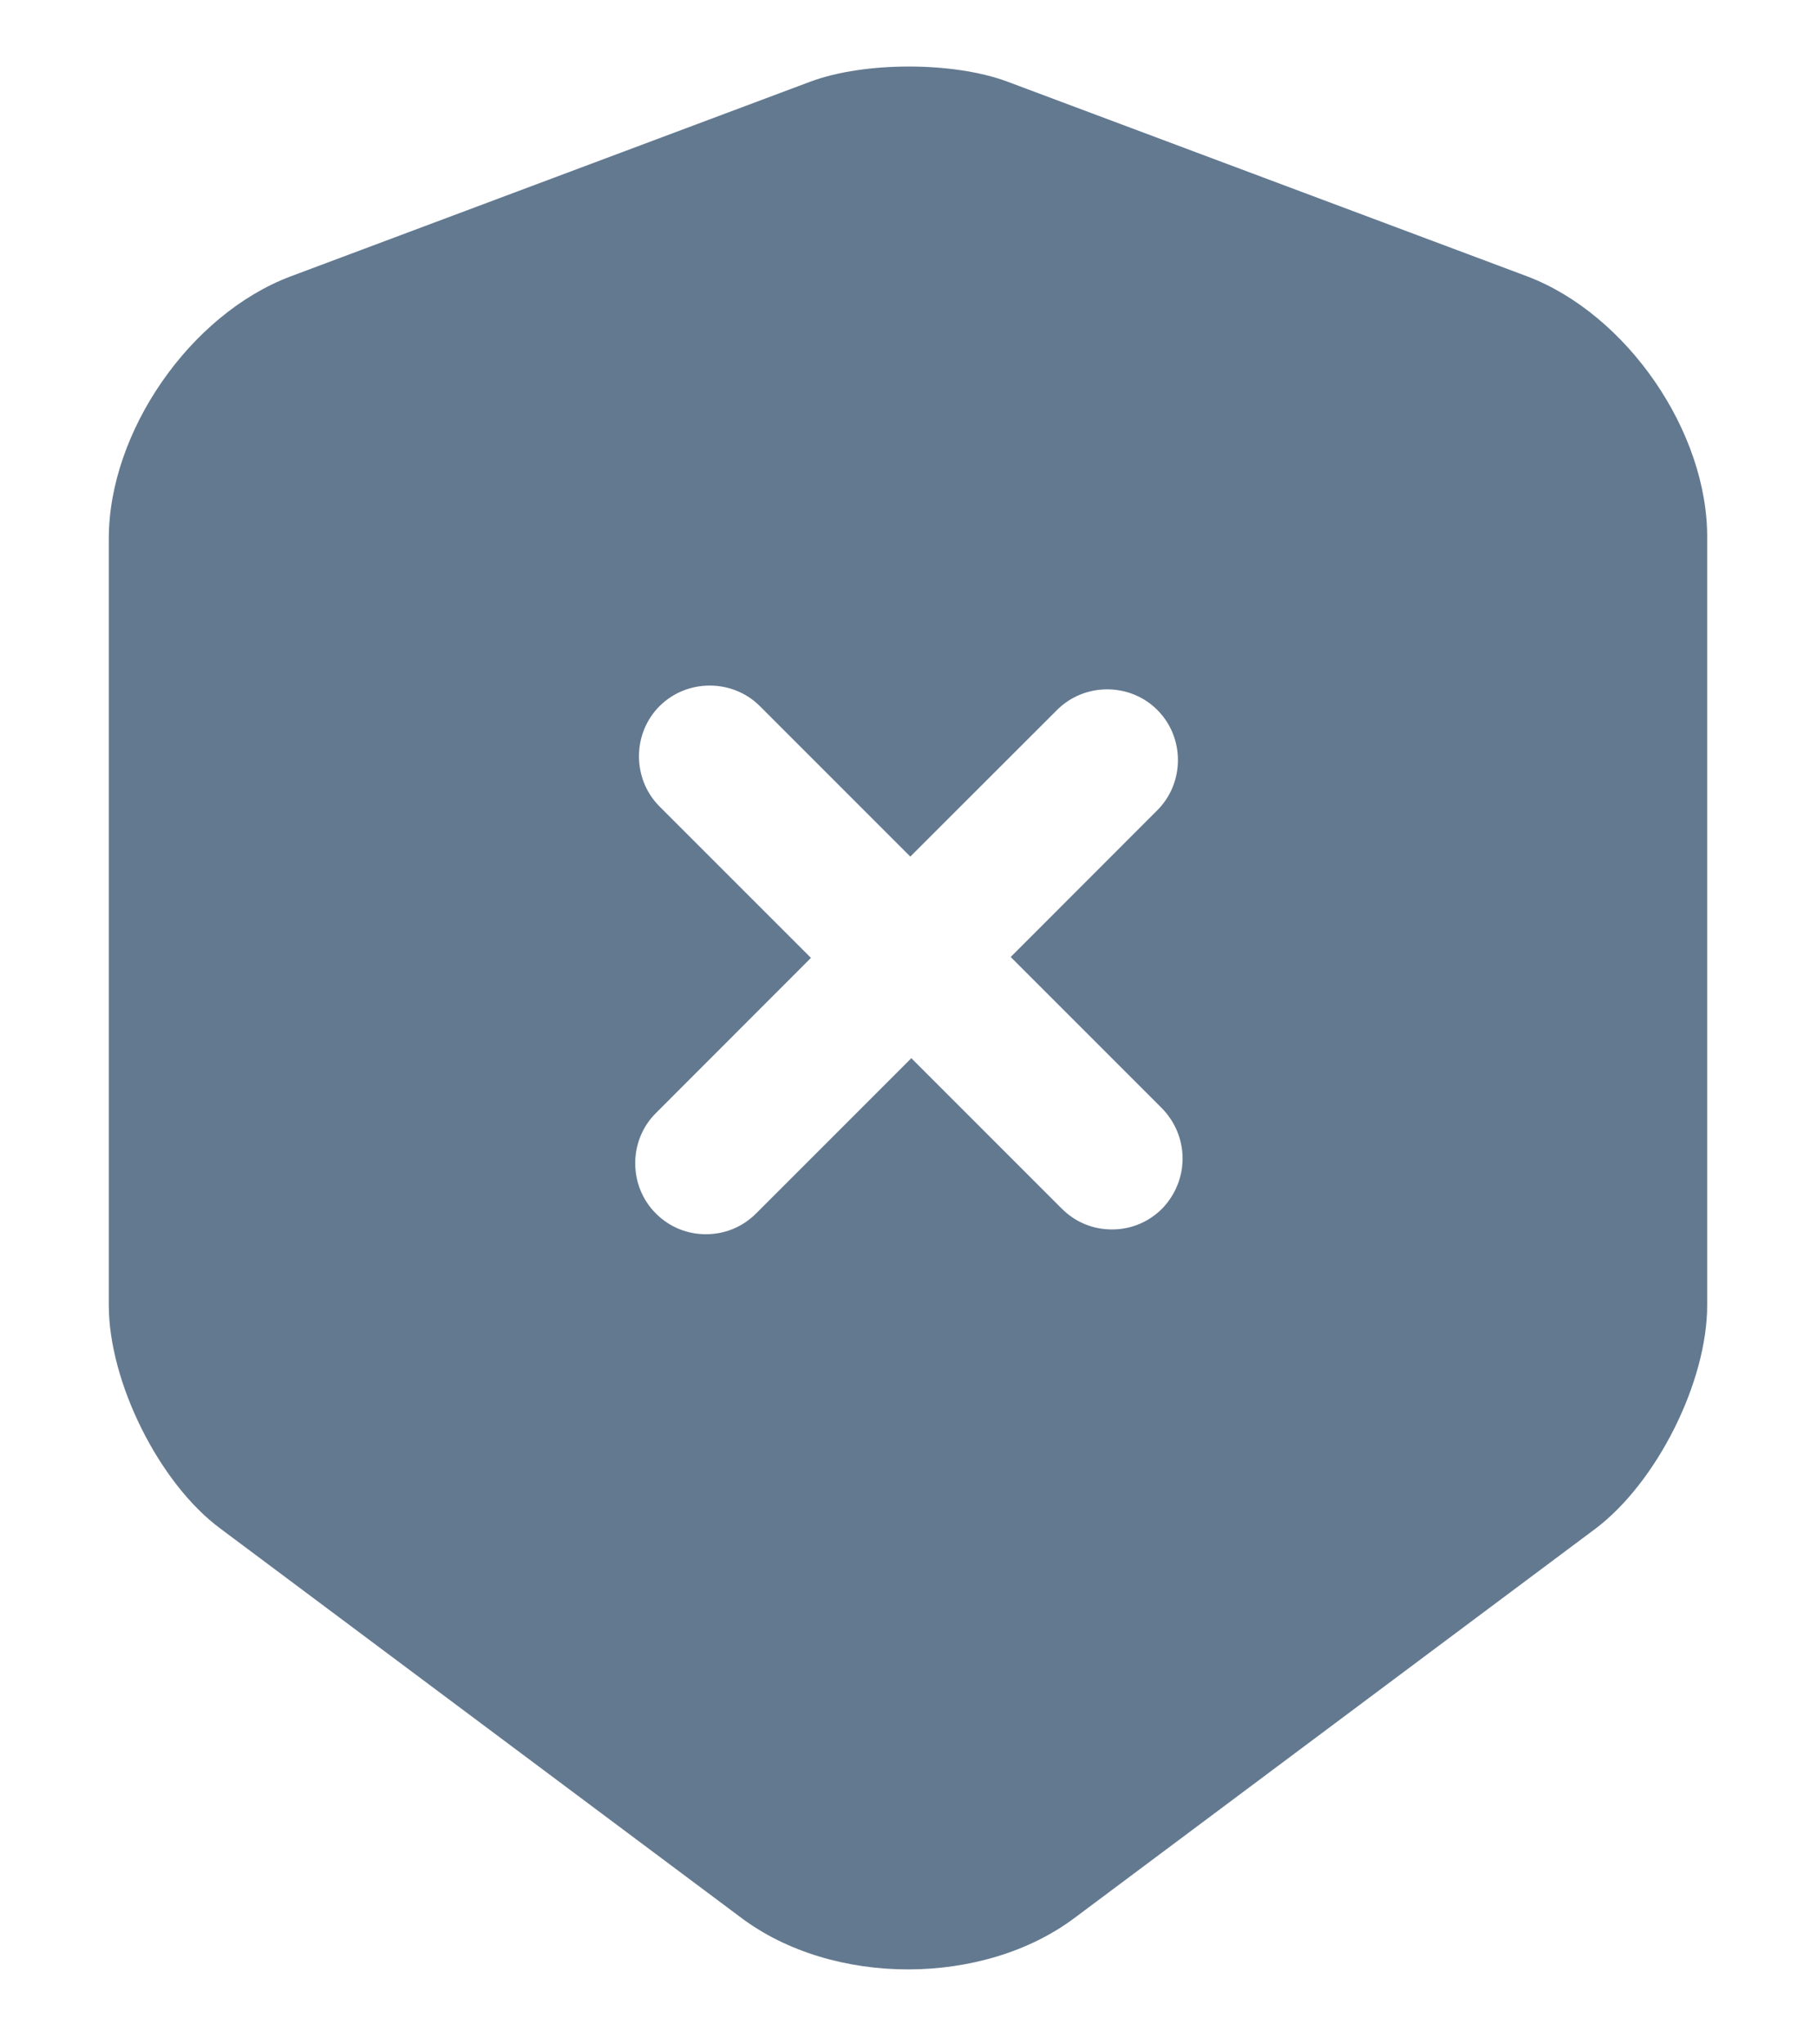 <svg width="16" height="18" viewBox="0 0 16 18" fill="none" xmlns="http://www.w3.org/2000/svg">
<path d="M13.45 2.434L8.866 0.717C8.391 0.542 7.616 0.542 7.141 0.717L2.558 2.434C1.675 2.767 0.958 3.801 0.958 4.742V11.492C0.958 12.167 1.4 13.059 1.941 13.459L6.525 16.884C7.333 17.492 8.658 17.492 9.466 16.884L14.05 13.459C14.591 13.05 15.033 12.167 15.033 11.492V4.742C15.041 3.801 14.325 2.767 13.45 2.434ZM10.233 10.642C10.108 10.767 9.95 10.825 9.791 10.825C9.633 10.825 9.475 10.767 9.35 10.642L8.025 9.317L6.658 10.684C6.533 10.809 6.375 10.867 6.216 10.867C6.058 10.867 5.9 10.809 5.775 10.684C5.533 10.442 5.533 10.042 5.775 9.801L7.141 8.434L5.808 7.101C5.566 6.859 5.566 6.459 5.808 6.217C6.05 5.976 6.45 5.976 6.691 6.217L8.016 7.542L9.308 6.251C9.55 6.009 9.95 6.009 10.191 6.251C10.433 6.492 10.433 6.892 10.191 7.134L8.9 8.426L10.225 9.751C10.475 10.001 10.475 10.392 10.233 10.642Z" fill="#637990"/>
</svg>
